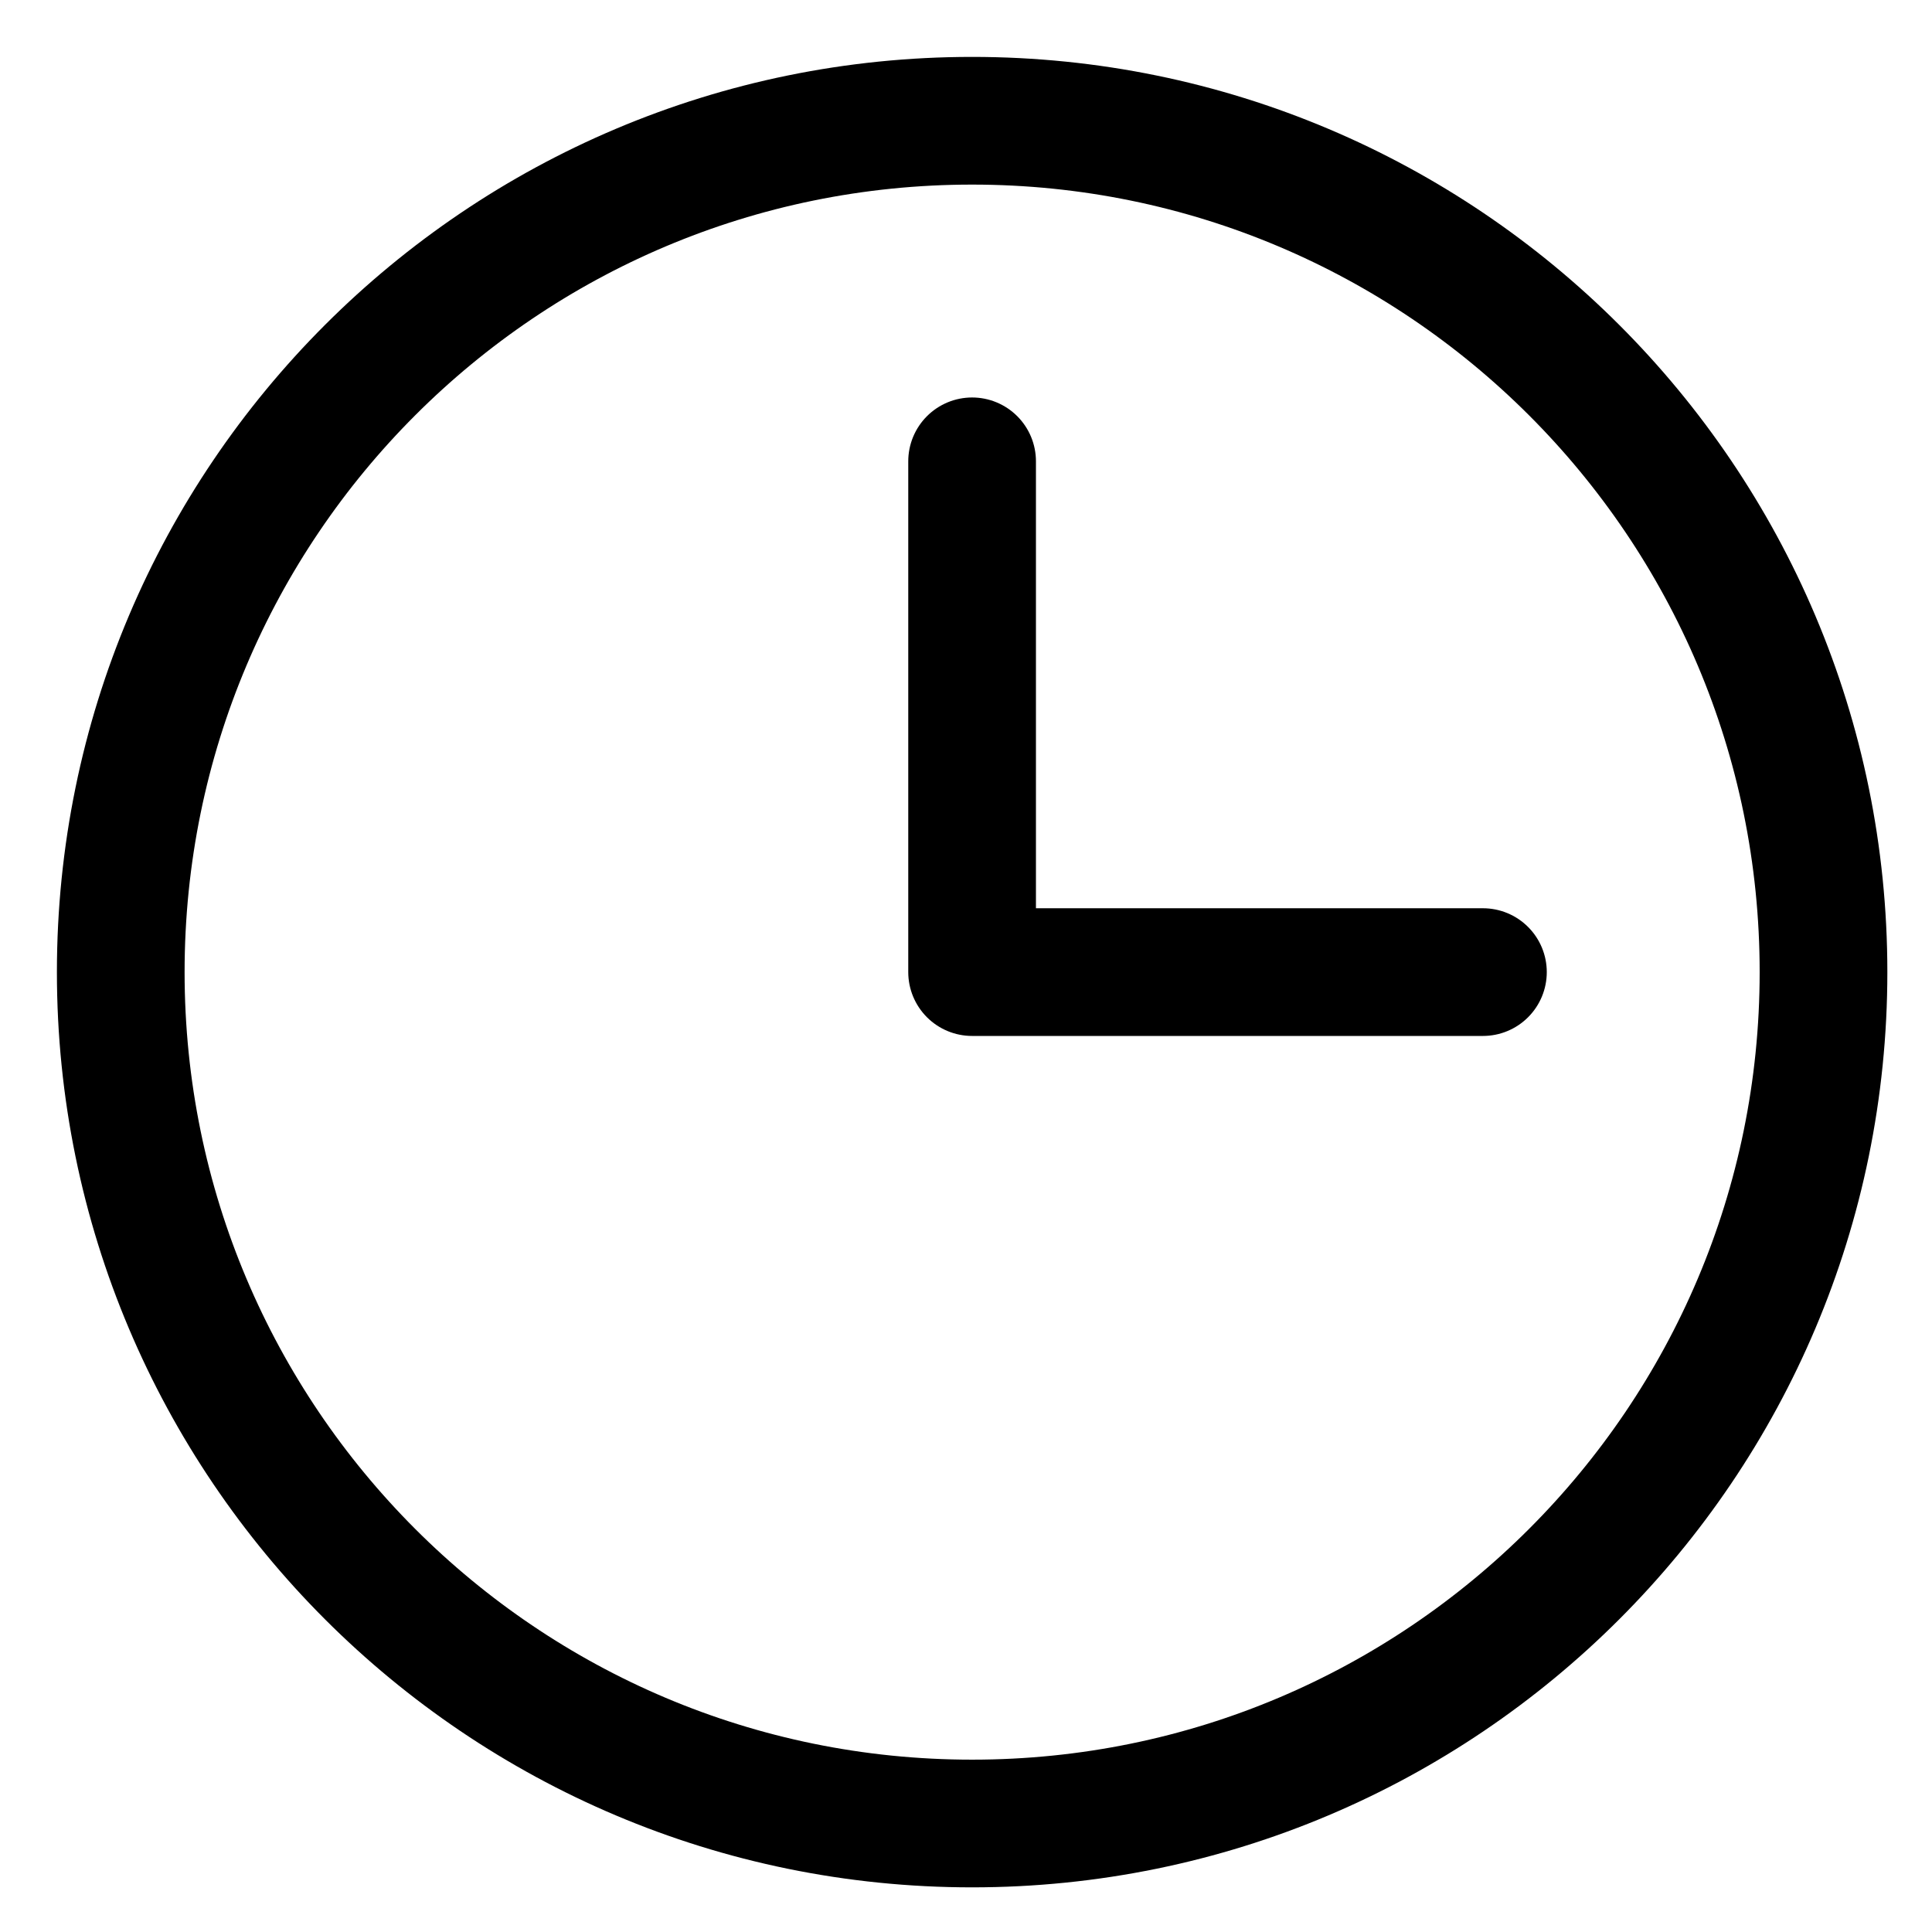 <svg width="32" height="32" viewBox="0 0 32 32" fill="none" xmlns="http://www.w3.org/2000/svg">
<path d="M16.101 7.641V16.101H24.562" stroke="black" stroke-width="2.115" stroke-linecap="round" stroke-linejoin="round"/>
<path d="M16.101 30.203C23.889 30.203 30.203 23.889 30.203 16.101C30.203 8.313 23.889 2 16.101 2C8.313 2 2 8.313 2 16.101C2 23.889 8.313 30.203 16.101 30.203Z" stroke="black" stroke-width="2.115" stroke-linecap="round" stroke-linejoin="round"/>
</svg>
